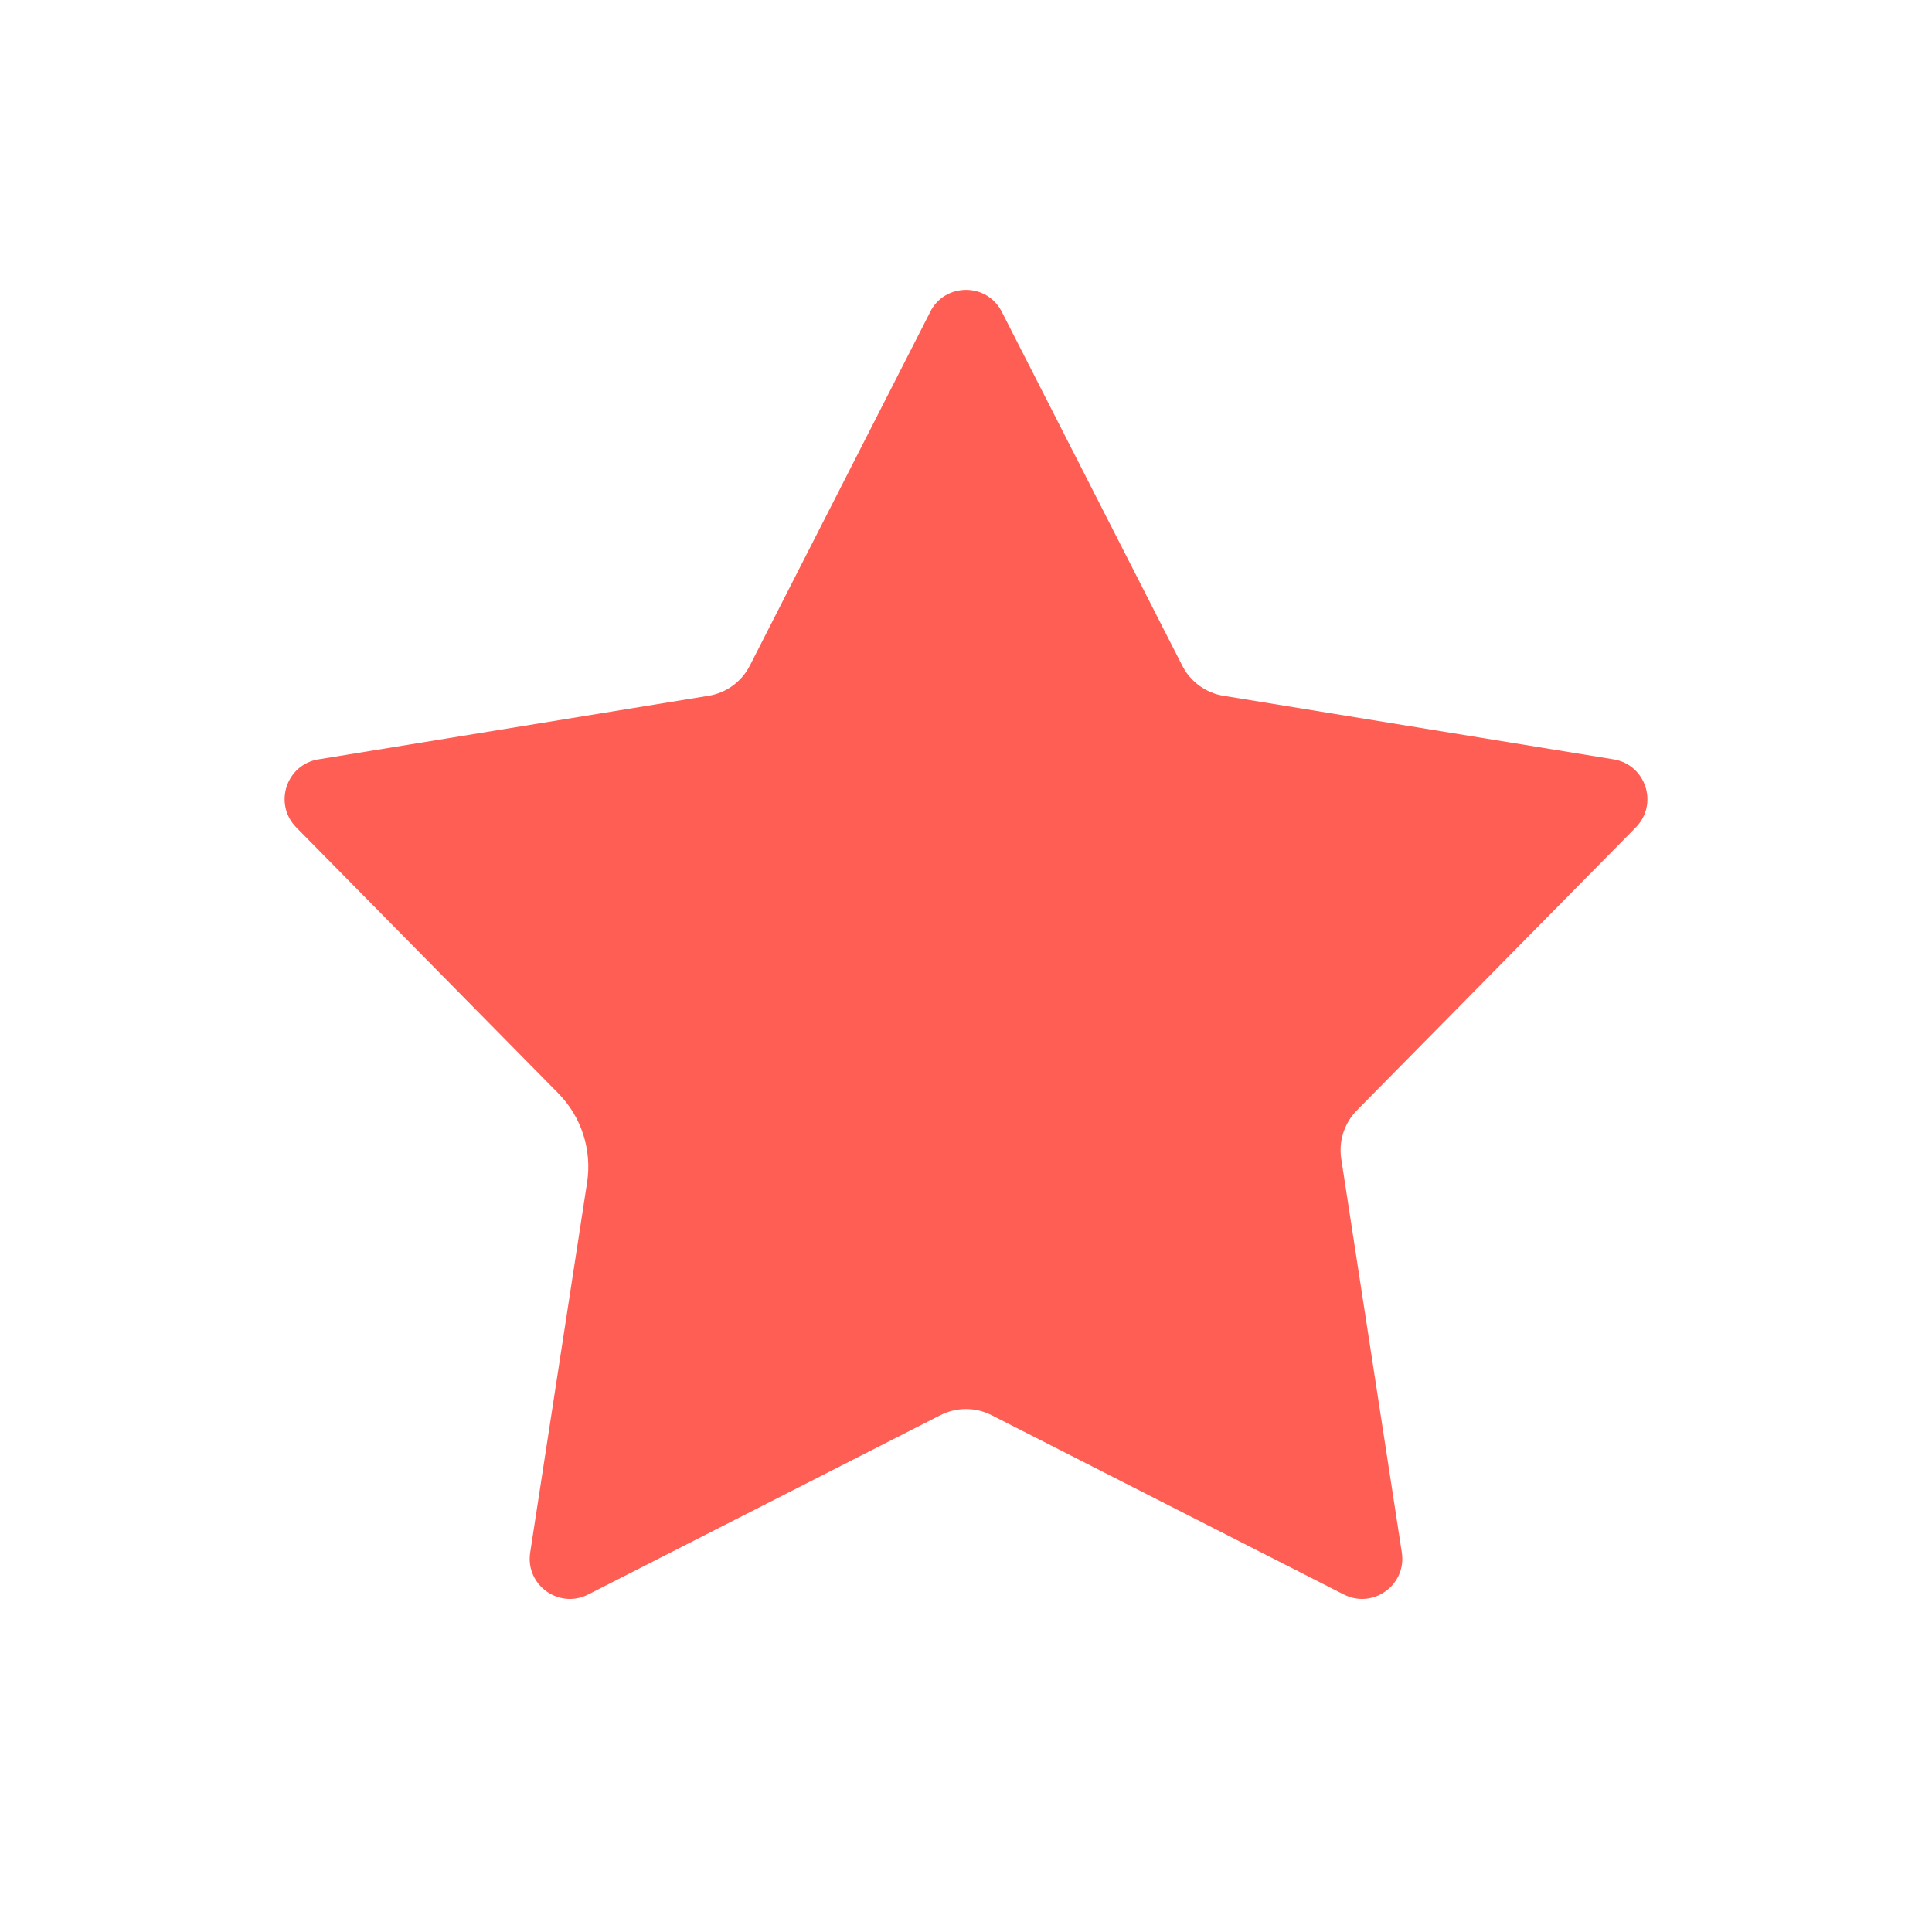 <svg
    xmlns="http://www.w3.org/2000/svg"
    viewBox="0 0 24 24"
    id="vector">
    <path
        id="path"
        d="M 11.555 3.874 C 11.74 3.51 12.26 3.51 12.445 3.874 L 14.687 8.27 C 14.788 8.468 14.977 8.607 15.197 8.643 L 20.045 9.433 C 20.445 9.499 20.605 9.989 20.321 10.278 L 16.855 13.794 C 16.7 13.951 16.628 14.174 16.661 14.392 L 17.414 19.286 C 17.476 19.688 17.056 19.992 16.693 19.807 L 12.318 17.58 C 12.118 17.478 11.882 17.478 11.682 17.58 L 7.307 19.807 C 6.944 19.992 6.524 19.689 6.586 19.286 L 7.293 14.689 C 7.355 14.284 7.223 13.872 6.933 13.579 L 3.68 10.278 C 3.395 9.988 3.555 9.498 3.956 9.433 L 8.803 8.643 C 9.023 8.607 9.213 8.468 9.314 8.27 L 11.556 3.874 Z"
        fill="#ff5e54"
        stroke-width="2.3"/>
</svg>
